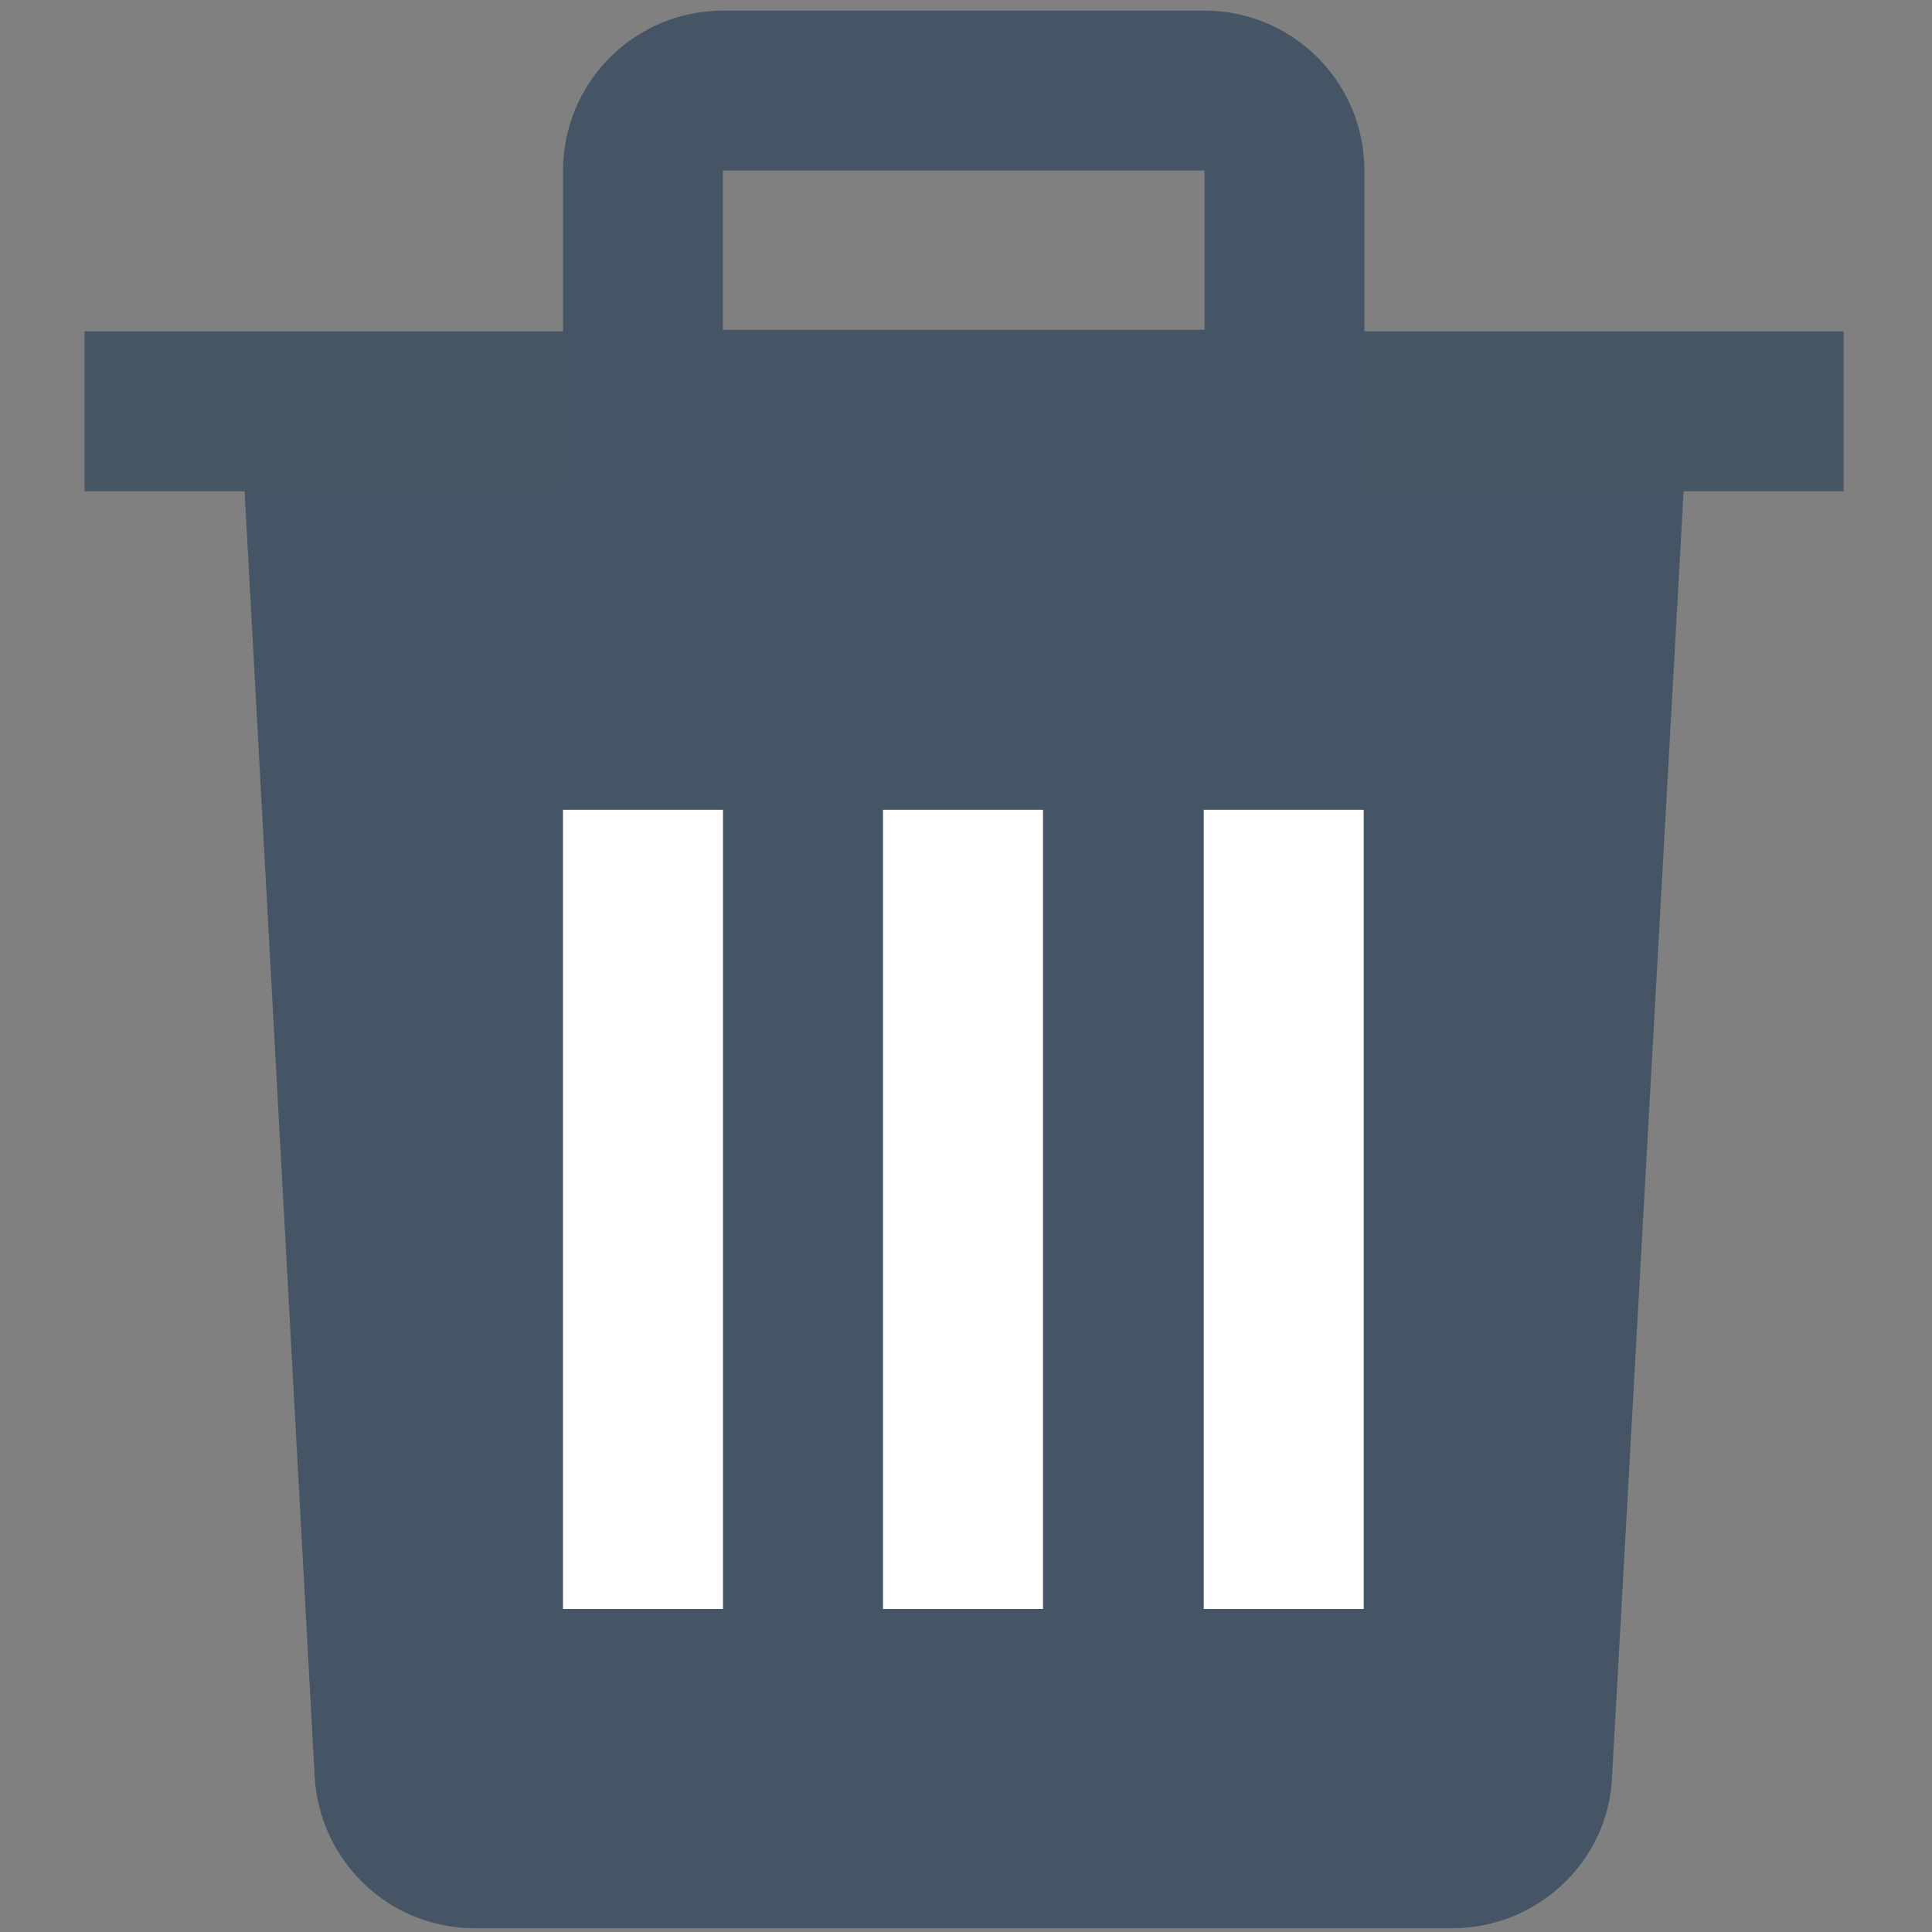 <?xml version="1.0" encoding="utf-8"?>
<!-- Generator: Adobe Illustrator 22.0.1, SVG Export Plug-In . SVG Version: 6.00 Build 0)  -->
<svg version="1.1" id="Layer_1" xmlns="http://www.w3.org/2000/svg" xmlns:xlink="http://www.w3.org/1999/xlink" x="0px" y="0px"
	 viewBox="0 0 256 256" style="enable-background:new 0 0 256 256;" xml:space="preserve">
<rect x="0" y="0" width="256" height="256" fill="#808080" stroke="none"/>
<style type="text/css">
	.st0{fill:none;}
	.st1{fill:#465665;}
	.st2{fill:#455565;}
	.st3{fill:none;stroke:#455565;stroke-width:21.188;}
	.st4{fill:#FFFFFF;}
</style>
<g>
	<rect id="bg" x="-31.2" y="-41" class="st0" width="339" height="339"/>
	<g id="icon" transform="translate(1.4, 1.6)">
		<rect id="Rectangle-20" x="9.8" y="42.3" class="st1" width="233.1" height="21.2"/>
		<path id="Rectangle-21" class="st2" d="M31,63.3h190.7l-9.5,170.6l0,0c-0.5,11.2-9.9,20-21.2,20H61.5l0,0
			c-11.3,0-20.5-8.8-21.2-20L31,63.3z"/>
		<path id="Rectangle-22" class="st3" d="M83.9,52.7h84.9V21c0-5.9-4.8-10.6-10.6-10.6H94.4c-5.9,0-10.6,4.8-10.6,10.6v31.7H83.9z"
			/>
		<rect id="Rectangle-23" x="115.6" y="105.7" class="st4" width="21.2" height="105.9"/>
		<rect id="Rectangle-23-Copy-2" x="73.2" y="105.7" class="st4" width="21.2" height="105.9"/>
		<rect id="Rectangle-23-Copy" x="158.1" y="105.7" class="st4" width="21.2" height="105.9"/>
	</g>
</g>
<desc>Created with Sketch.</desc>
<title>icon-trash</title>
</svg>
